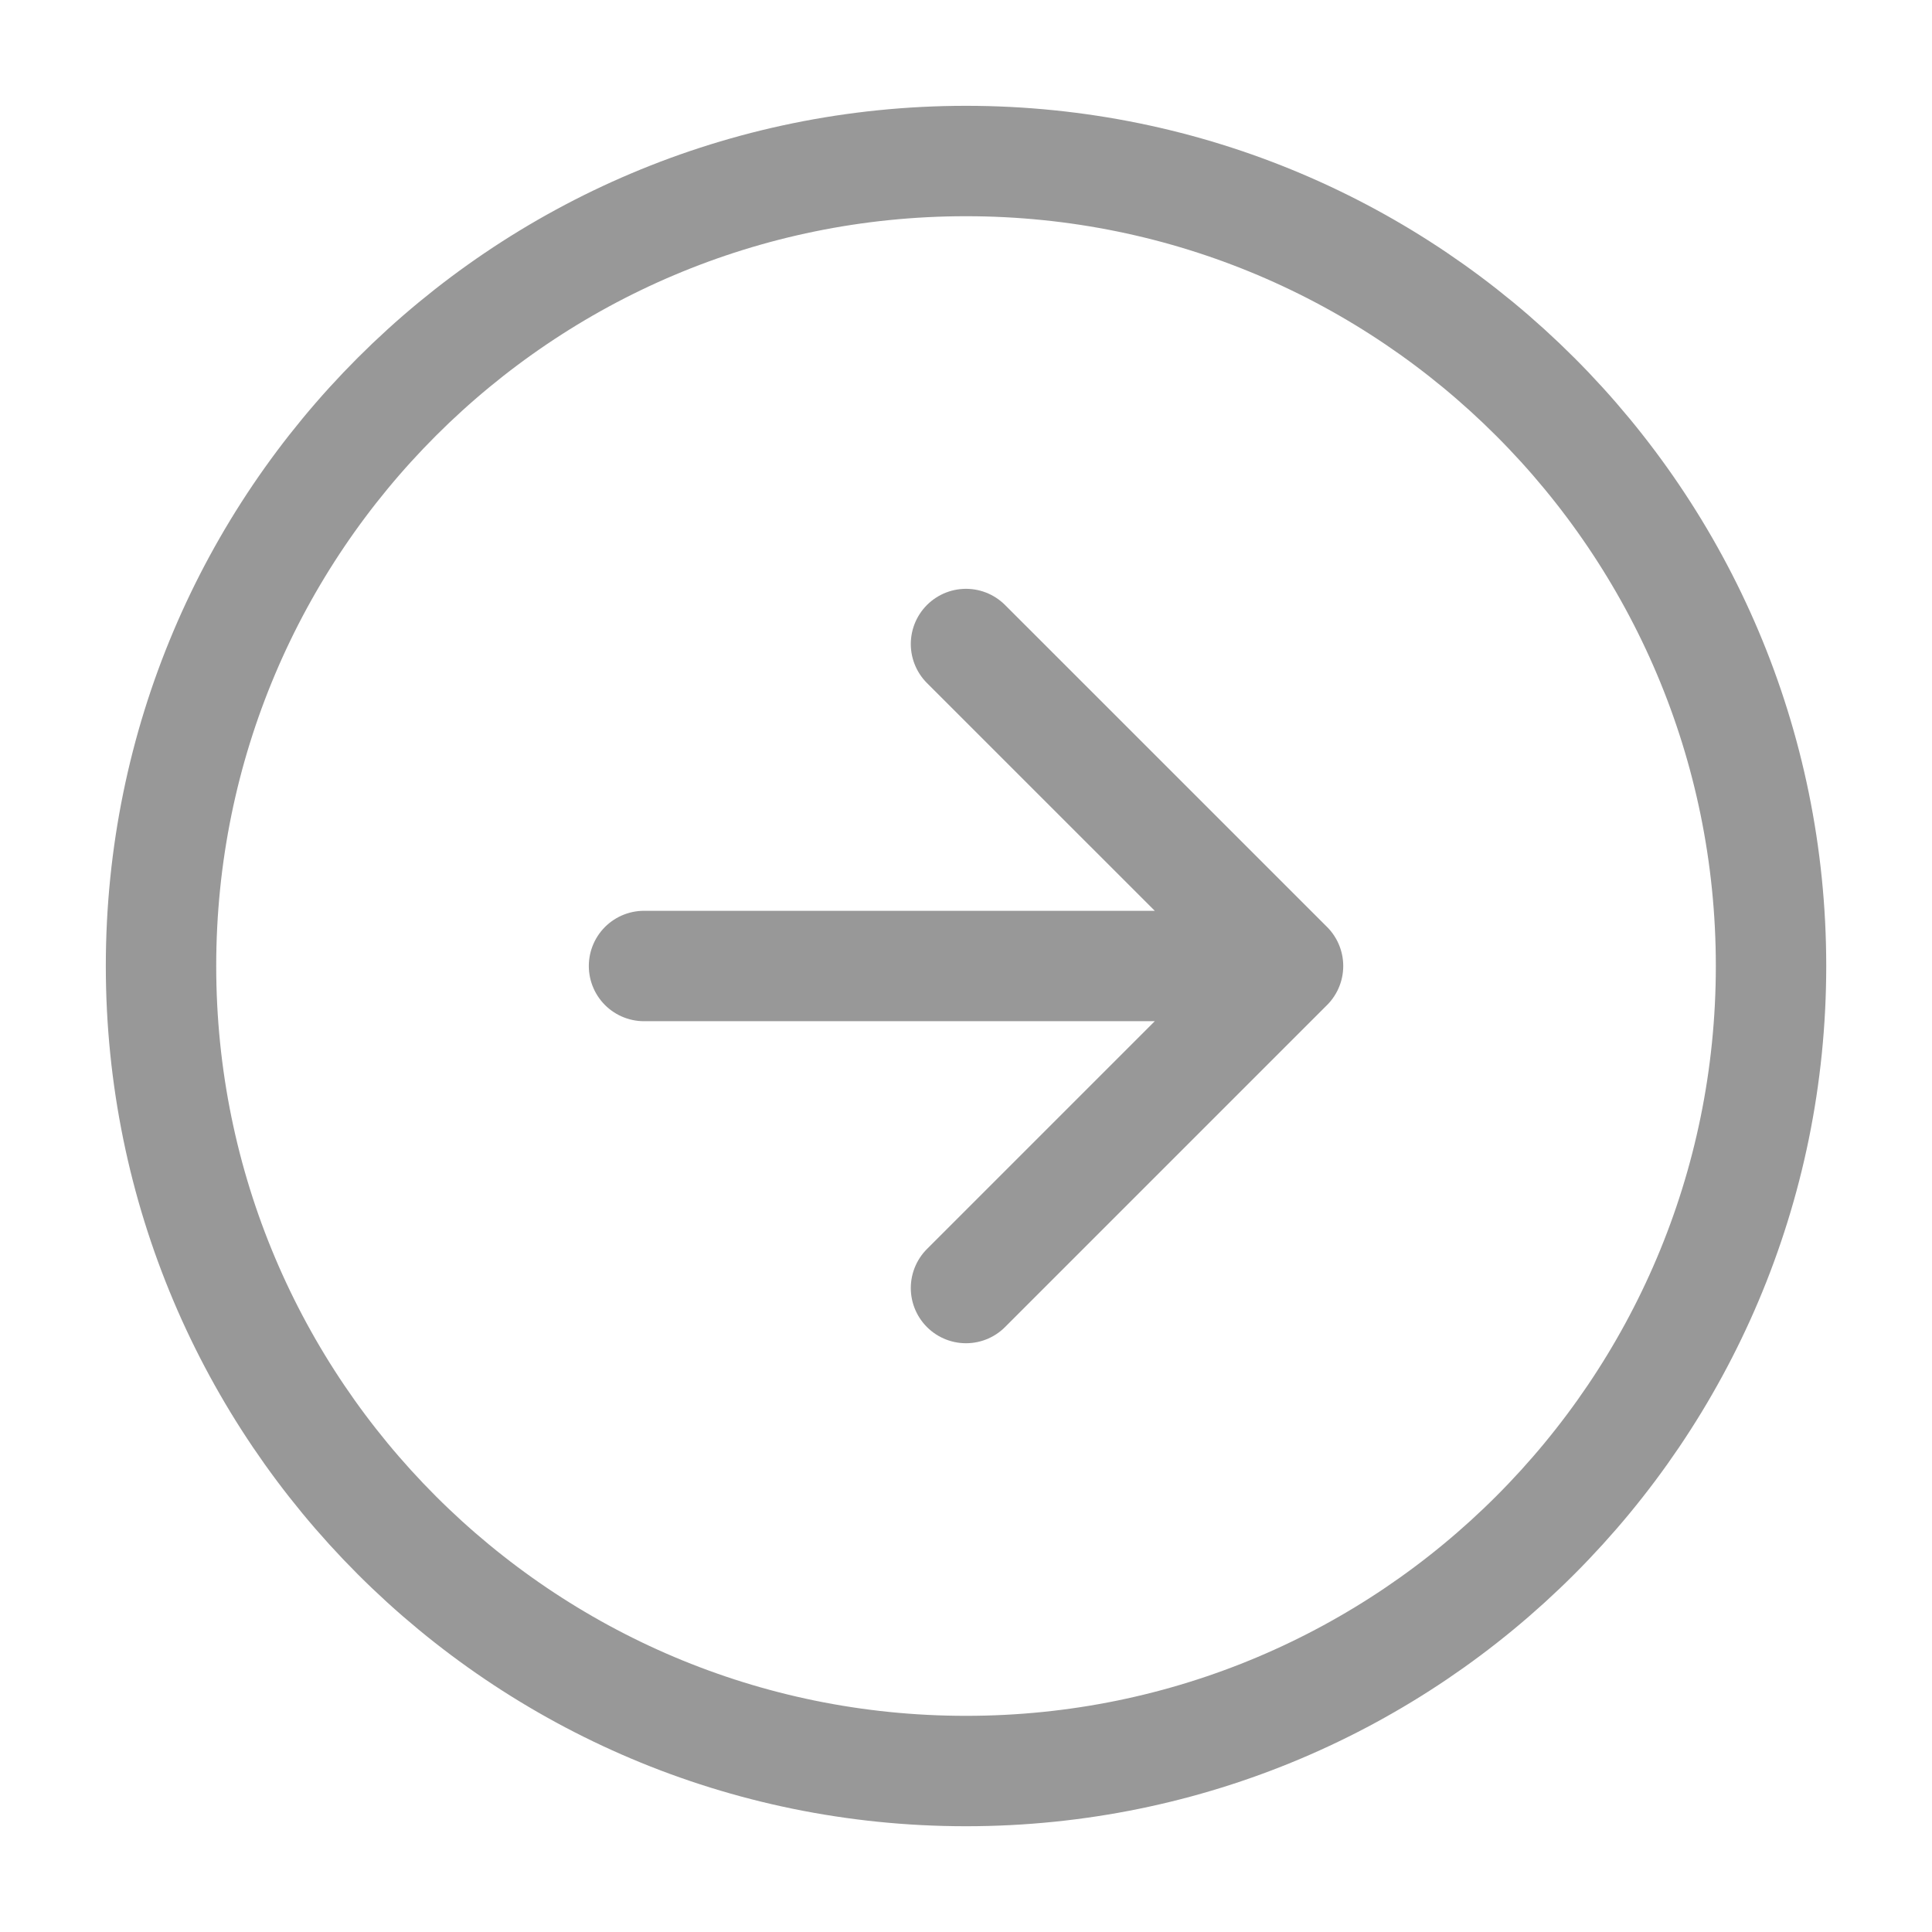 <svg width="35" height="35" fill="none" xmlns="http://www.w3.org/2000/svg"><path d="M17.5 2.917C9.446 2.917 2.917 9.446 2.917 17.5S9.446 32.084 17.5 32.084s14.584-6.53 14.584-14.584c0-8.054-6.53-14.583-14.584-14.583z" stroke="#989898" stroke-width="2" stroke-linecap="round" stroke-linejoin="round"/><path d="M17.5 23.334l5.834-5.834-5.834-5.833M11.667 17.5h11.667" stroke="#989898" stroke-width="2" stroke-linecap="round" stroke-linejoin="round"/></svg>